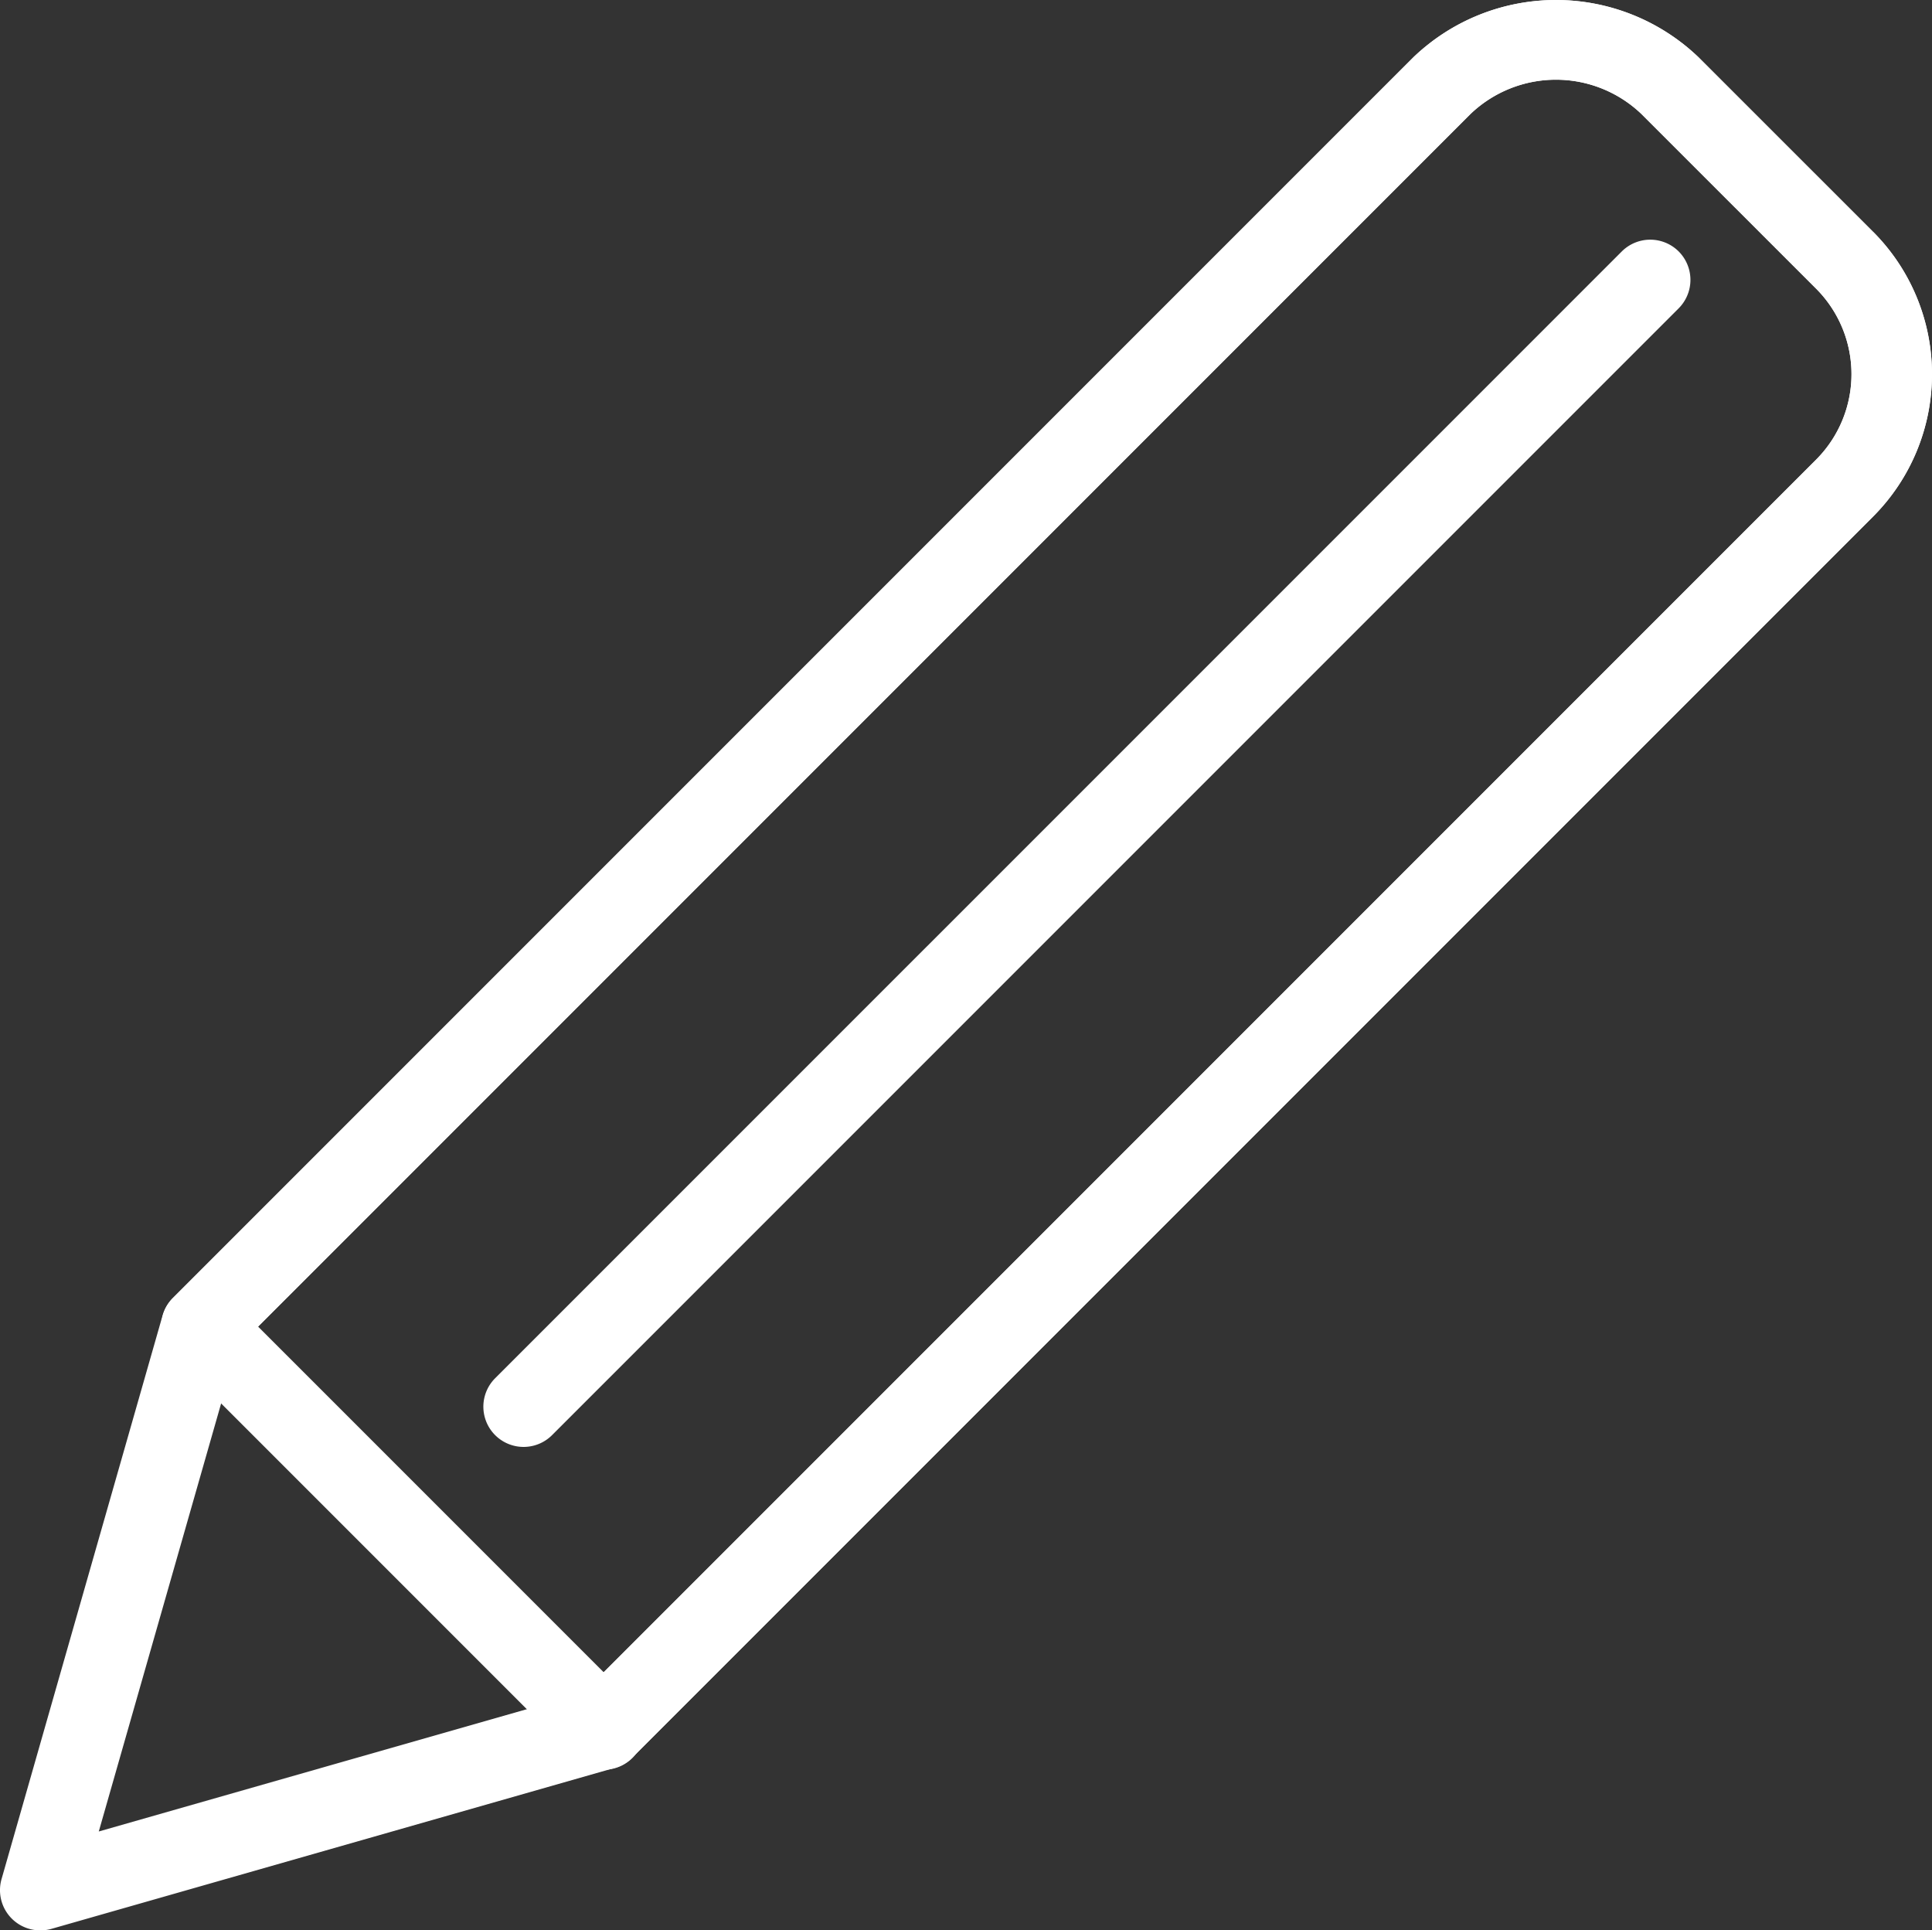 <svg xmlns="http://www.w3.org/2000/svg" width="43.596" height="43.552" viewBox="0 0 43.596 43.552">
  <rect x="0" y="0" width="43.596" height="43.552" fill="#333333" stroke="none"/>
  <g id="pencil" transform="translate(0 -0.26)">
    <g id="Group_3718" data-name="Group 3718" transform="translate(-0.001 0.26)">
      <g id="Group_3717" data-name="Group 3717" transform="translate(0 0)">
        <path id="Path_965" data-name="Path 965" d="M42.266,5.49,38.321,1.546a4.651,4.651,0,0,0-6.421,0l-28,28a.881.881,0,0,0-.231.392L.035,42.655a.907.907,0,0,0,.874,1.157.918.918,0,0,0,.251-.034l12.715-3.633a.908.908,0,0,0,.392-.231l28-28a4.546,4.546,0,0,0,0-6.425Zm-1.284,5.139L13.148,38.462,2.229,41.581,5.35,30.664,33.184,2.83a2.79,2.79,0,0,1,3.853,0l3.945,3.944A2.729,2.729,0,0,1,40.982,10.629Z" transform="translate(0.001 -0.26)" fill="#fff"/>
      </g>
    </g>
    <g id="Group_3720" data-name="Group 3720" transform="translate(3.635 0.26)">
      <g id="Group_3719" data-name="Group 3719" transform="translate(0 0)">
        <path id="Path_966" data-name="Path 966" d="M81.323,5.49,77.378,1.546a4.651,4.651,0,0,0-6.421,0l-28,28a.908.908,0,0,0,1.284,1.284l28-28a2.79,2.79,0,0,1,3.853,0l3.945,3.944a2.729,2.729,0,0,1,0,3.855l-28,28a.909.909,0,0,0,1.286,1.284l28-28A4.547,4.547,0,0,0,81.323,5.49Z" transform="translate(-42.692 -0.26)" fill="#fff"/>
      </g>
    </g>
    <g id="Group_3722" data-name="Group 3722" transform="translate(3.633 29.281)">
      <g id="Group_3721" data-name="Group 3721">
        <path id="Path_967" data-name="Path 967" d="M53.3,350.446l-9.082-9.082a.908.908,0,0,0-1.284,1.284l9.082,9.082a.908.908,0,1,0,1.284-1.284Z" transform="translate(-42.67 -341.098)" fill="#fff"/>
      </g>
    </g>
    <g id="Group_3724" data-name="Group 3724" transform="translate(10.899 5.667)">
      <g id="Group_3723" data-name="Group 3723">
        <path id="Path_968" data-name="Path 968" d="M154.985,64.031a.909.909,0,0,0-1.284,0L128.27,89.461a.908.908,0,0,0,1.284,1.284l25.431-25.431A.909.909,0,0,0,154.985,64.031Z" transform="translate(-128.004 -63.765)" fill="#fff"/>
      </g>
    </g>
  </g>
</svg>
